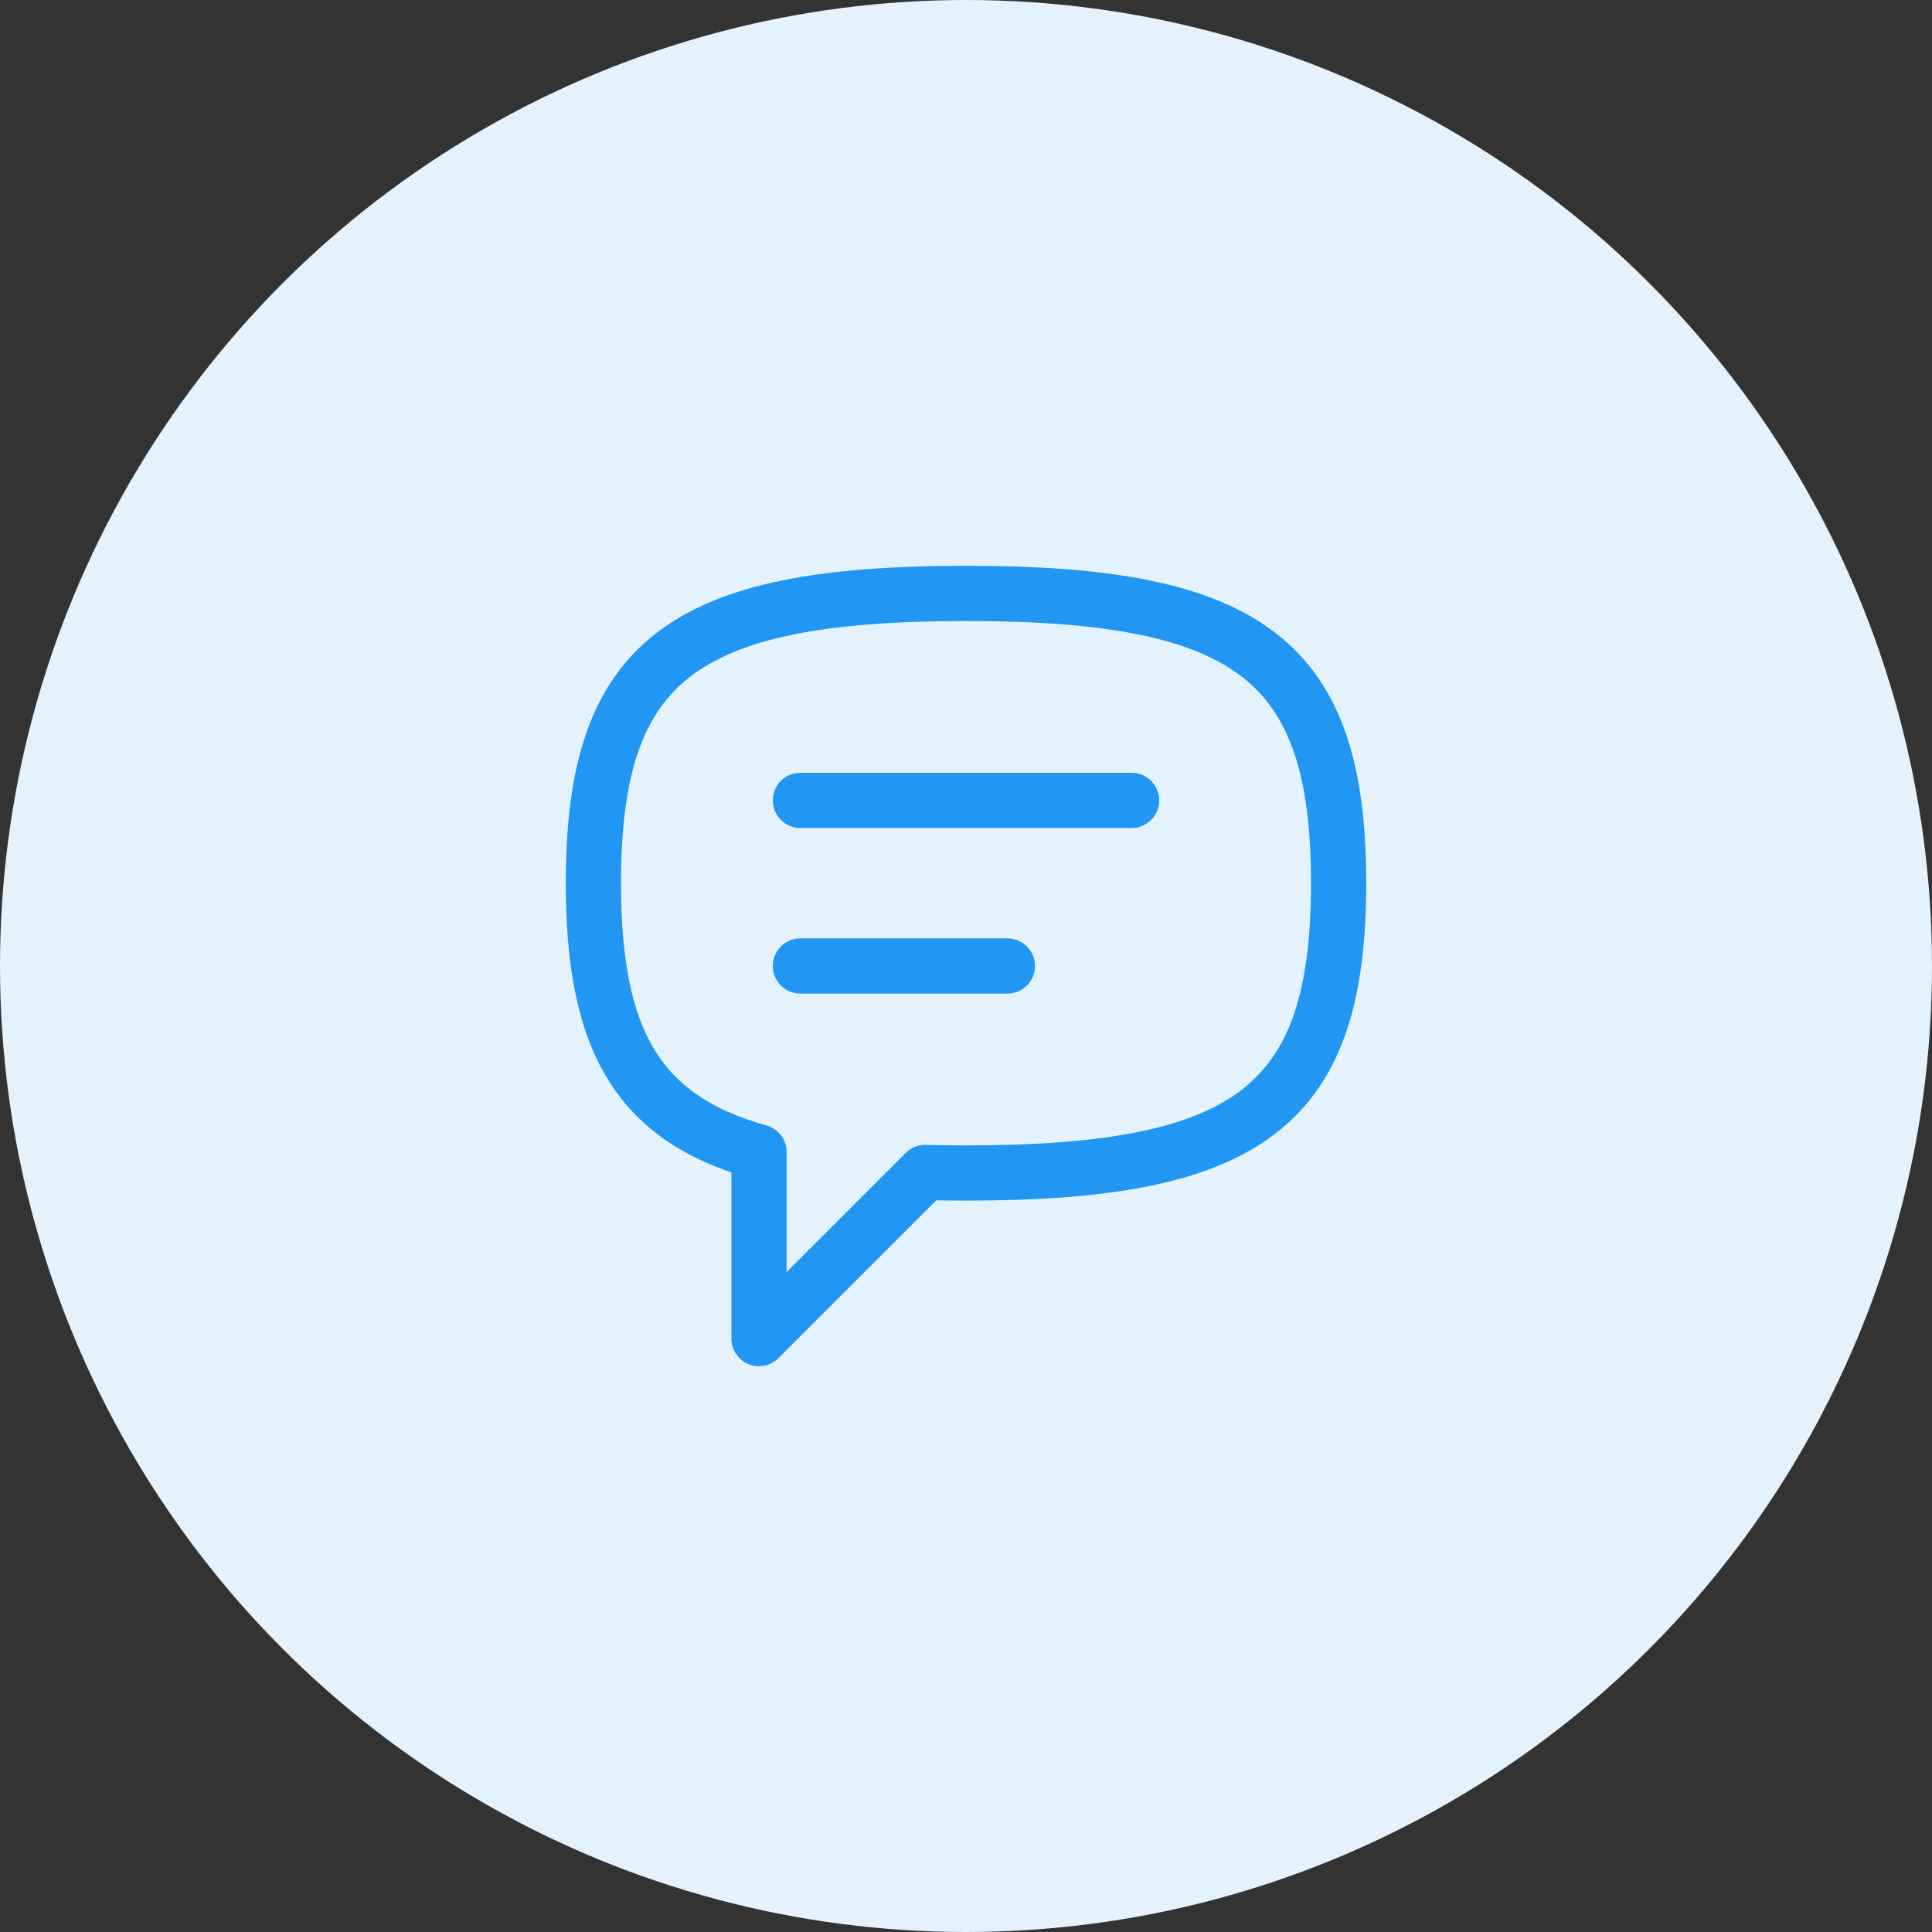 <svg width="70" height="70" viewBox="0 0 70 70" fill="none" xmlns="http://www.w3.org/2000/svg">
<rect x="0" y="0" width="70" height="70" fill="#333333" stroke="none"/>
<circle cx="35" cy="35" r="35" fill="#E3F2FD"/>
<path d="M29 28C28.448 28 28 28.448 28 29C28 29.552 28.448 30 29 30V28ZM41 30C41.552 30 42 29.552 42 29C42 28.448 41.552 28 41 28V30ZM29 34C28.448 34 28 34.448 28 35C28 35.552 28.448 36 29 36V34ZM36.5 36C37.052 36 37.5 35.552 37.5 35C37.5 34.448 37.052 34 36.5 34V36ZM27.5 41.741H28.5C28.5 41.292 28.201 40.898 27.768 40.777L27.5 41.741ZM33.519 42.481L33.545 41.482C33.27 41.475 33.005 41.58 32.811 41.774L33.519 42.481ZM27.5 48.5H26.5C26.5 48.904 26.744 49.269 27.117 49.424C27.491 49.579 27.921 49.493 28.207 49.207L27.5 48.5ZM29 30H41V28H29V30ZM29 36H36.5V34H29V36ZM22.5 32C22.5 28.077 23.283 25.858 24.993 24.528C26.785 23.134 29.845 22.5 35 22.5V20.5C29.832 20.5 26.141 21.101 23.765 22.95C21.305 24.863 20.5 27.894 20.5 32H22.5ZM47.5 32C47.5 35.923 46.717 38.142 45.007 39.472C43.215 40.866 40.155 41.5 35 41.5V43.5C40.168 43.5 43.859 42.899 46.235 41.05C48.695 39.138 49.5 36.106 49.5 32H47.5ZM35 22.5C40.155 22.5 43.215 23.134 45.007 24.528C46.717 25.858 47.5 28.077 47.5 32H49.5C49.5 27.894 48.695 24.863 46.235 22.95C43.859 21.101 40.168 20.5 35 20.5V22.5ZM27.768 40.777C25.721 40.209 24.469 39.301 23.689 37.996C22.883 36.647 22.5 34.737 22.5 32H20.5C20.5 34.87 20.891 37.212 21.973 39.022C23.08 40.877 24.828 42.036 27.232 42.704L27.768 40.777ZM35 41.5C34.497 41.5 34.012 41.494 33.545 41.482L33.492 43.481C33.978 43.494 34.481 43.5 35 43.5V41.5ZM26.5 41.741V48.5H28.5V41.741H26.5ZM28.207 49.207L34.226 43.189L32.811 41.774L26.793 47.793L28.207 49.207Z" fill="#2196F3"/>
</svg>
